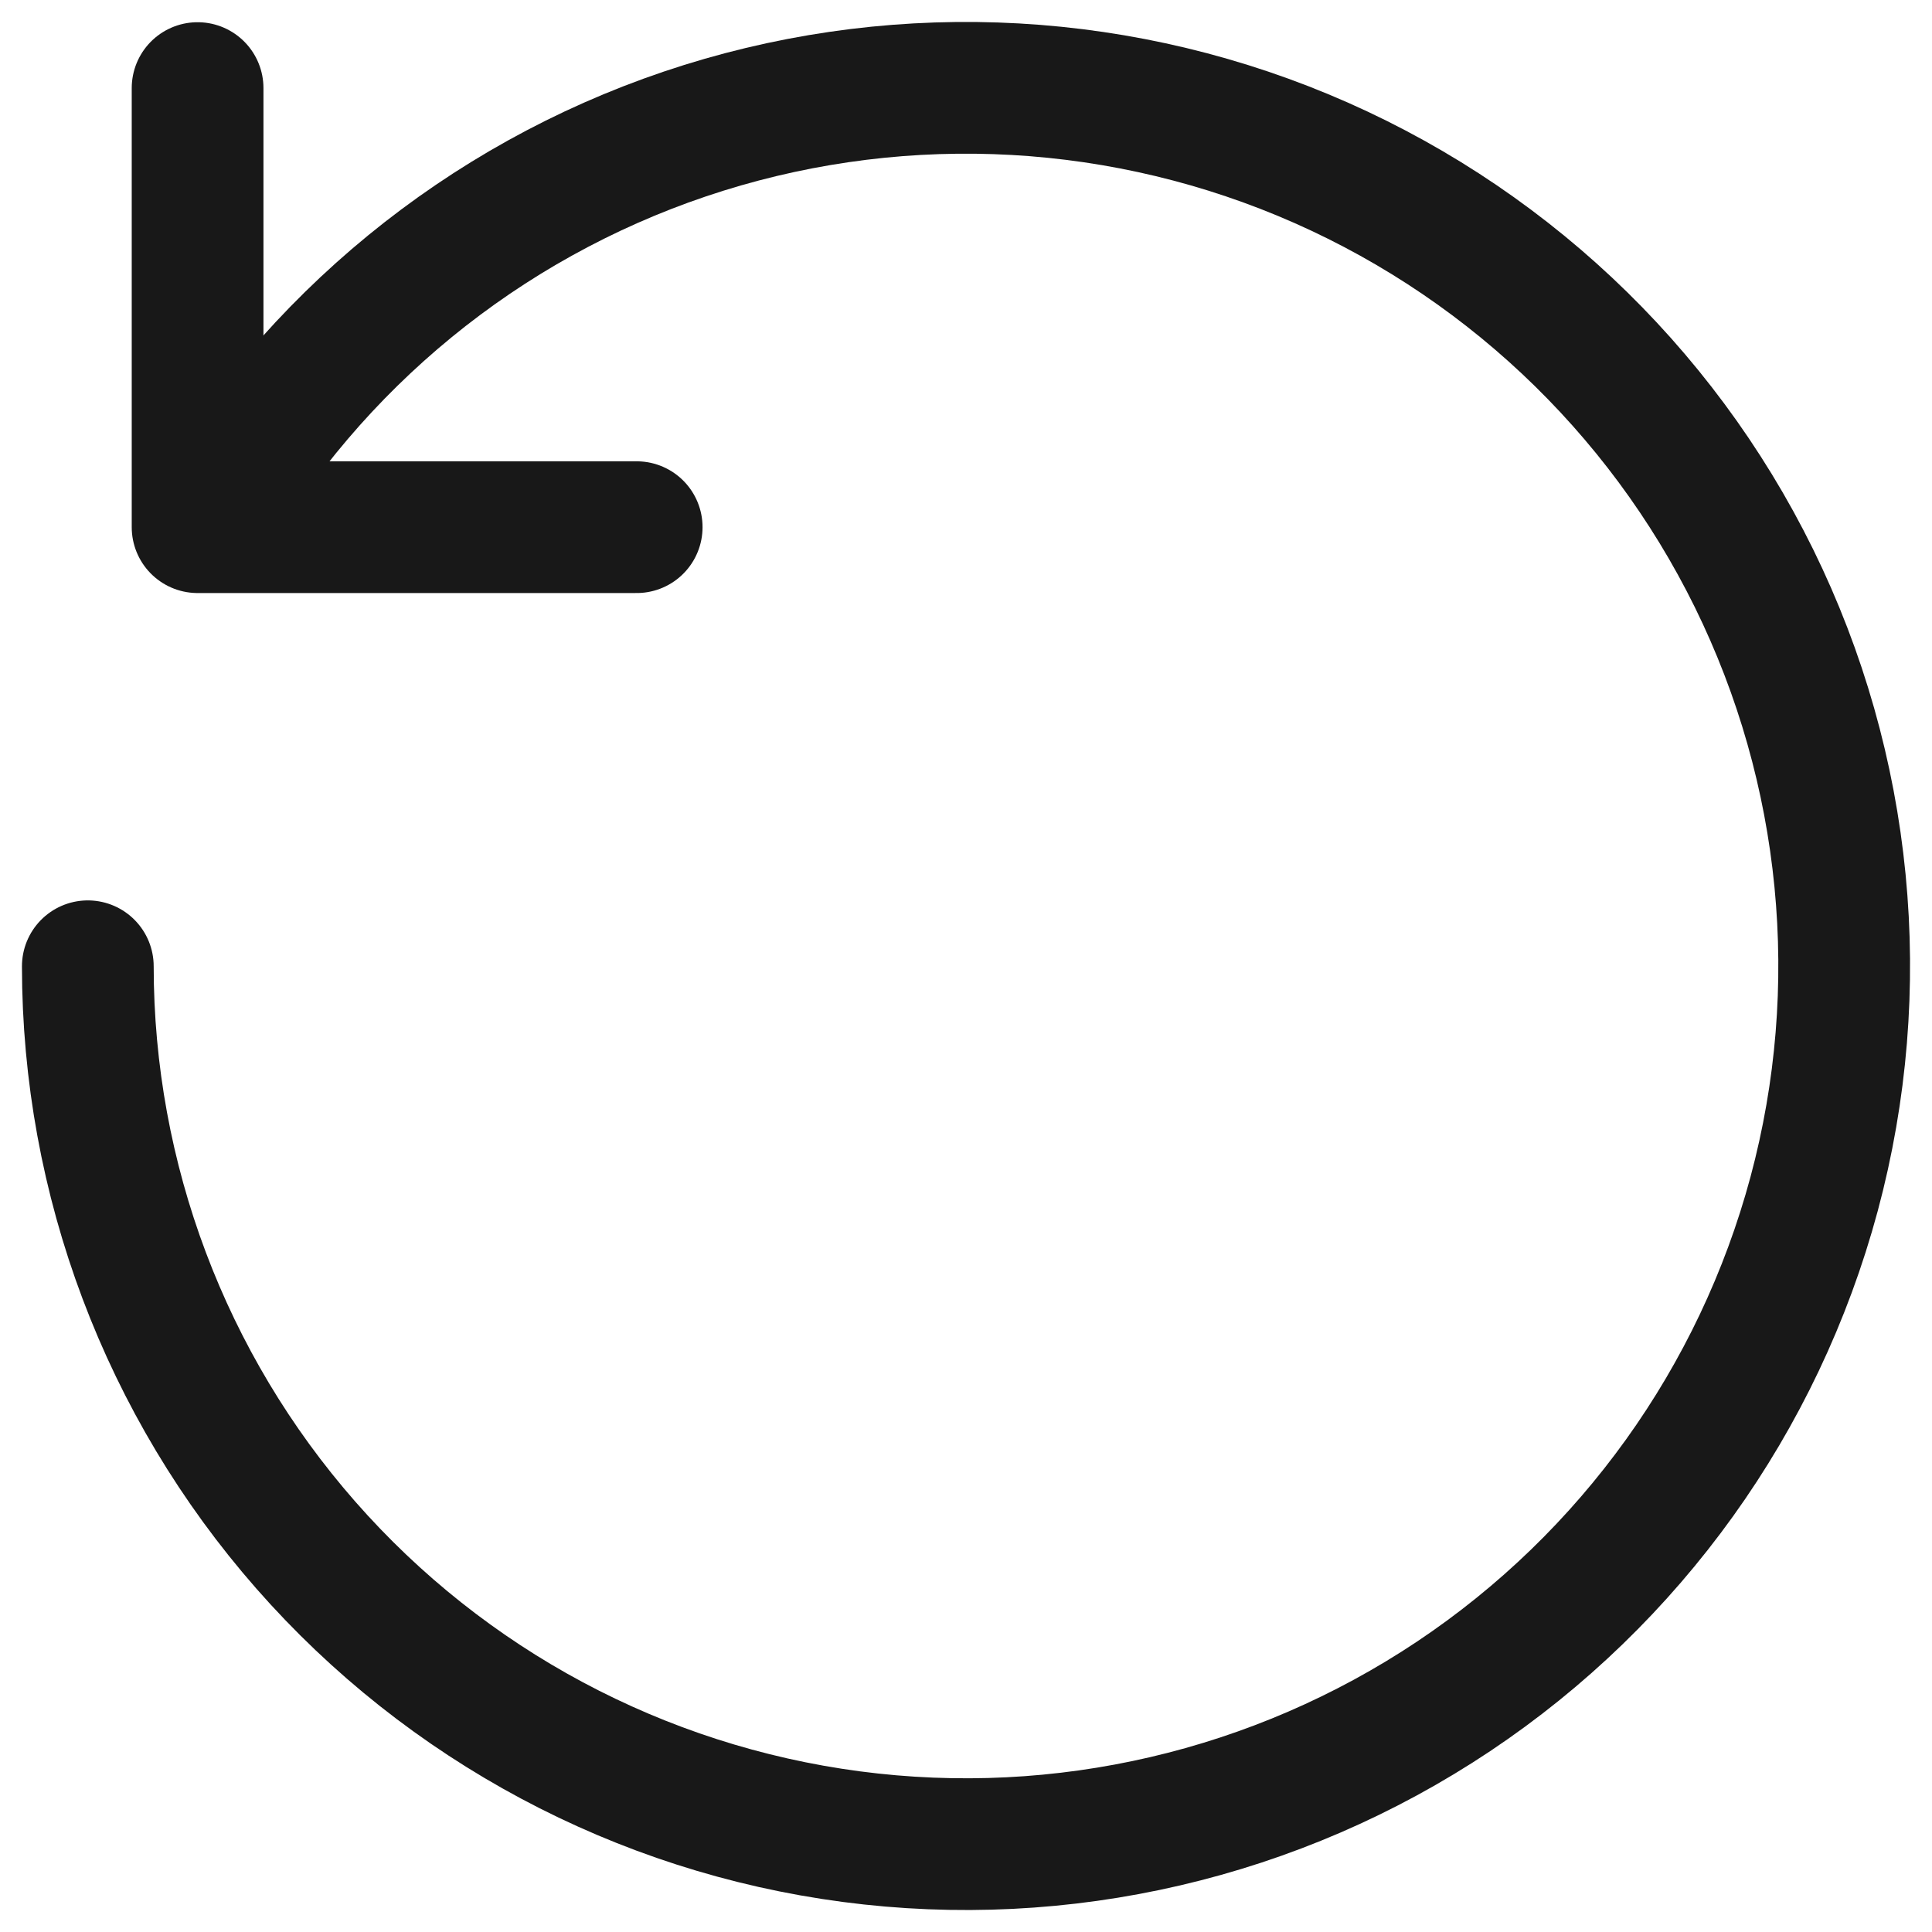 <svg width="22" height="22" viewBox="0 0 22 22" fill="none" xmlns="http://www.w3.org/2000/svg">
<path d="M2.348 5.987C3.563 3.888 5.5 2.303 7.798 1.526C10.096 0.75 12.597 0.835 14.837 1.765C17.077 2.696 18.902 4.409 19.973 6.585C21.043 8.761 21.287 11.252 20.658 13.594C20.028 15.937 18.569 17.97 16.552 19.317C14.535 20.663 12.098 21.231 9.693 20.914C7.289 20.597 5.081 19.417 3.482 17.594C1.883 15.771 1.001 13.428 1 11.003" stroke="#181818" stroke-width="1.5" stroke-linecap="round" stroke-linejoin="round"/>
<path d="M7.25 6.003H2.25V1.003" stroke="#181818" stroke-width="1.5" stroke-linecap="round" stroke-linejoin="round"/>
</svg>
